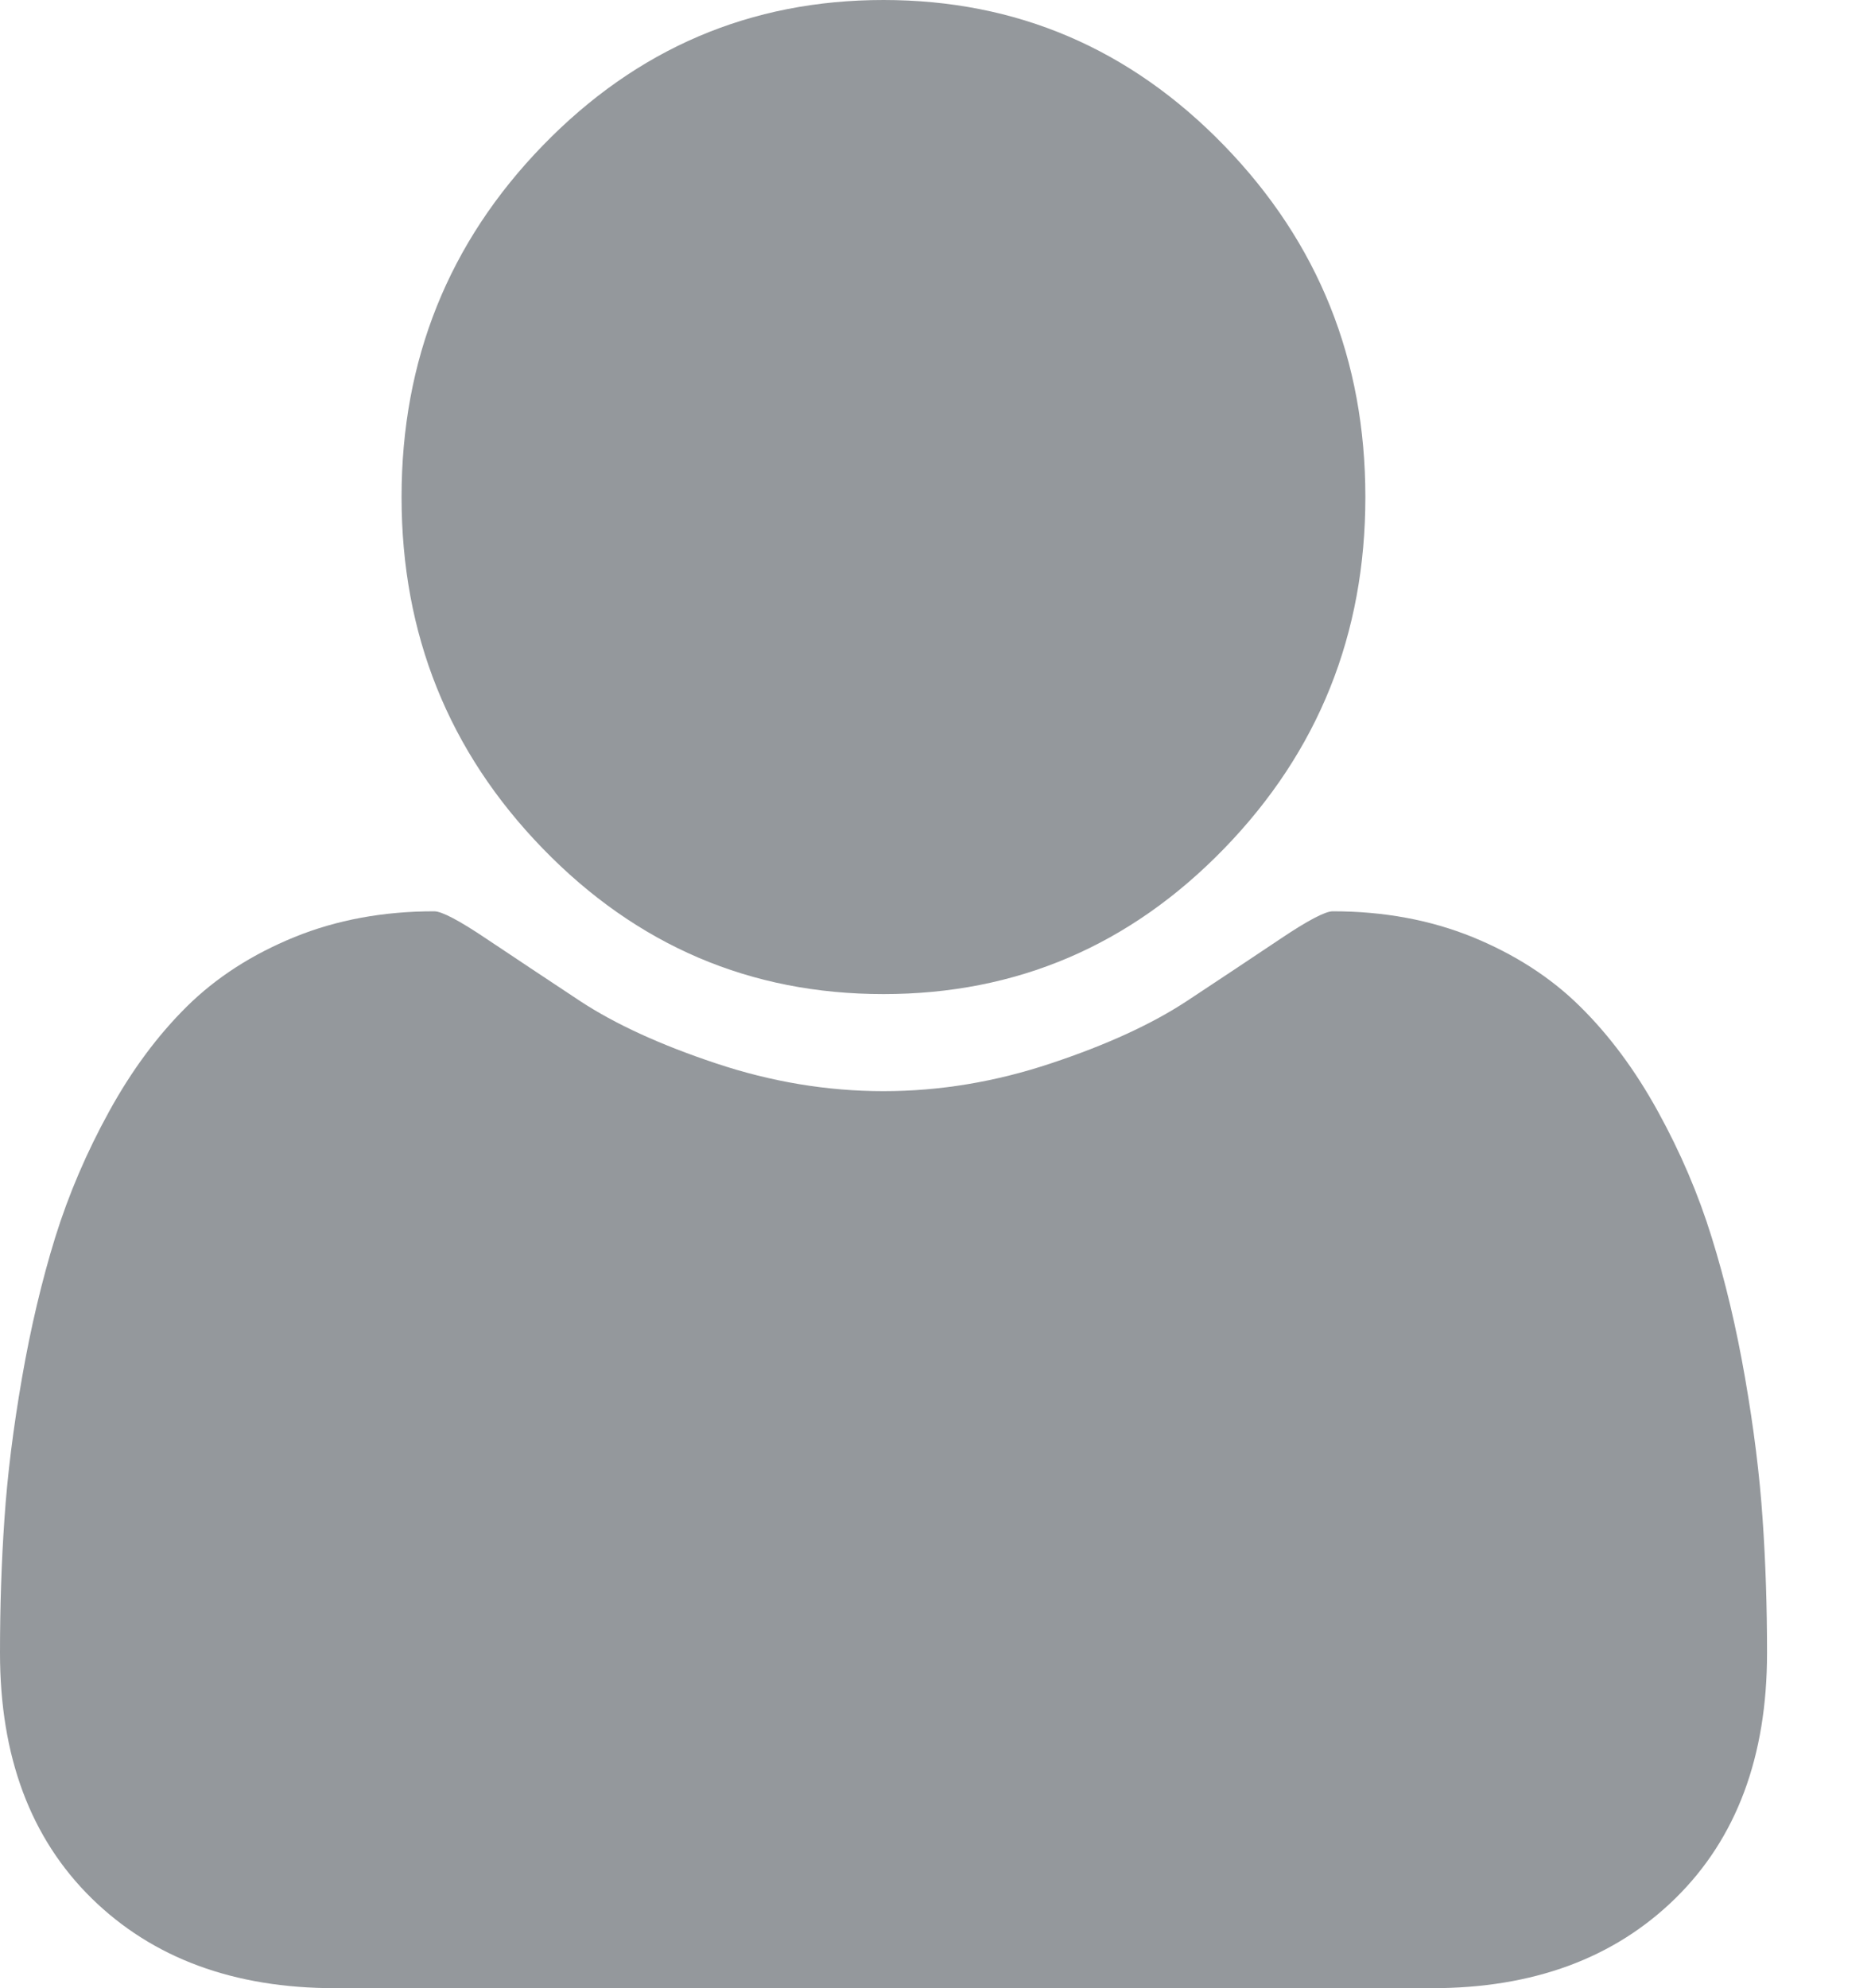 <svg width="16" height="17" viewBox="0 0 16 17" fill="none" xmlns="http://www.w3.org/2000/svg">
<path d="M7.555 8.5C8.693 8.5 9.664 8.085 10.469 7.255C11.274 6.425 11.676 5.423 11.676 4.25C11.676 3.077 11.274 2.075 10.469 1.245C9.664 0.415 8.693 0 7.555 0C6.417 0 5.446 0.415 4.641 1.245C3.836 2.075 3.434 3.077 3.434 4.25C3.434 5.423 3.836 6.425 4.641 7.255C5.446 8.085 6.417 8.5 7.555 8.5Z" fill="#94989c"/>
<path d="M15.073 12.988C15.048 12.616 14.998 12.213 14.923 11.782C14.848 11.35 14.753 10.95 14.638 10.581C14.524 10.212 14.37 9.852 14.177 9.502C13.984 9.151 13.762 8.852 13.511 8.605C13.261 8.358 12.955 8.161 12.594 8.013C12.232 7.866 11.834 7.792 11.397 7.792C11.333 7.792 11.182 7.871 10.946 8.03C10.71 8.188 10.444 8.365 10.147 8.561C9.85 8.756 9.464 8.934 8.988 9.092C8.512 9.251 8.035 9.33 7.555 9.33C7.076 9.33 6.598 9.251 6.122 9.092C5.647 8.934 5.26 8.756 4.963 8.561C4.667 8.365 4.4 8.188 4.164 8.03C3.928 7.871 3.778 7.792 3.713 7.792C3.277 7.792 2.878 7.866 2.517 8.013C2.155 8.161 1.849 8.358 1.599 8.605C1.349 8.852 1.127 9.151 0.934 9.502C0.741 9.852 0.587 10.212 0.472 10.581C0.358 10.95 0.263 11.35 0.188 11.782C0.113 12.213 0.063 12.615 0.038 12.988C0.012 13.361 0 13.743 0 14.134C0 15.019 0.261 15.718 0.783 16.231C1.306 16.744 2 17 2.866 17H12.245C13.111 17 13.805 16.744 14.328 16.231C14.85 15.718 15.111 15.019 15.111 14.134C15.111 13.743 15.099 13.361 15.073 12.988Z" fill="#94989c"/>
</svg>
